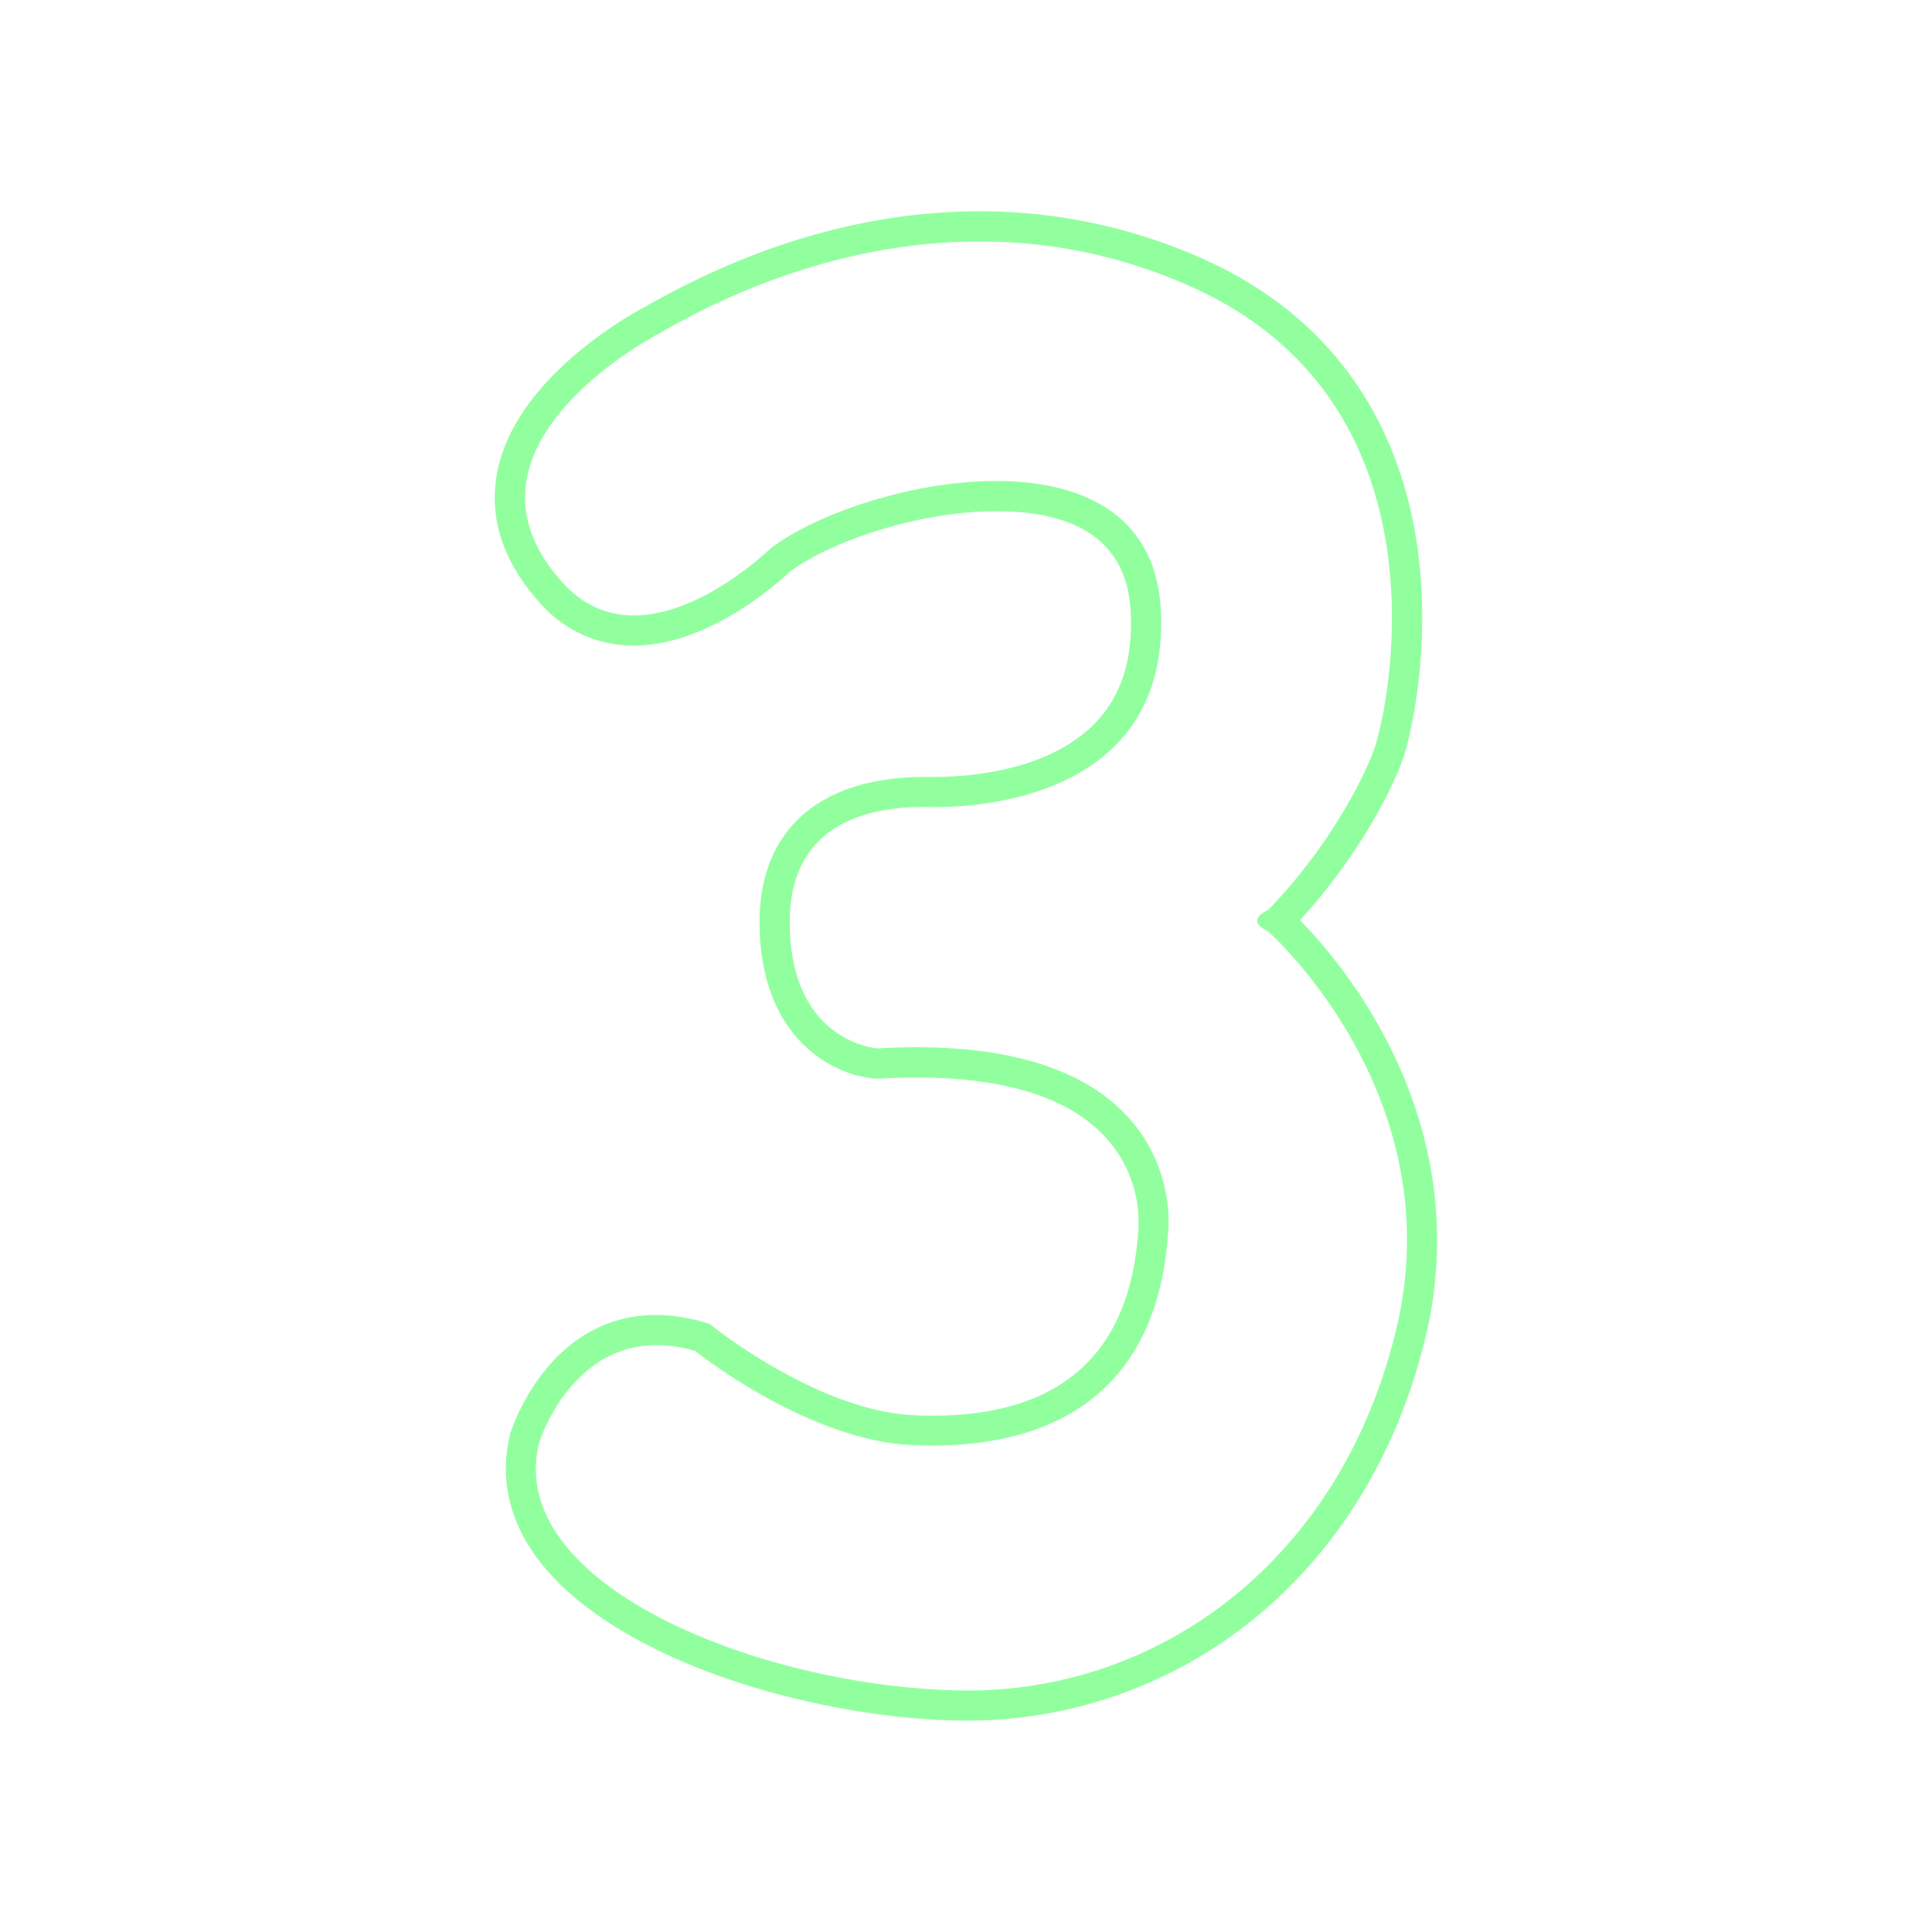 <svg id="Layer_1" data-name="Layer 1" xmlns="http://www.w3.org/2000/svg" viewBox="0 0 512 512"><defs><style>.cls-1{fill:#92ff9f;}</style></defs><path class="cls-1" d="M365.53,272.12a135.86,135.86,0,0,0-21-28.26c13.39-14.61,23.23-31.64,27.21-42.61,1.83-5,7.82-29.36,3.81-56.77-5.16-35.21-24.6-61.37-56.22-75.64A144.16,144.16,0,0,0,259.65,56c-29,0-58.46,8.27-87.45,24.59l-1.55.87c-5.76,3.1-34.71,19.81-39,44.33-2.05,11.84,1.8,23.27,11.44,34A32.79,32.79,0,0,0,168,171.09h0c19.72,0,38.25-16.68,41.29-19.56,10.65-7.93,33.85-16.05,54.73-16.05,22.86,0,34.85,9.08,35.64,27,.54,12.39-2.5,21.87-9.32,29-12.44,13-34,14.41-42.68,14.41h-2.53c-27.86,0-43.84,14-43.84,38.43,0,31.37,20.16,40.88,30.82,41.53l.48,0,.47,0c3.4-.19,6.72-.29,9.89-.29,23.66,0,40.54,5.37,50.16,16a33.07,33.07,0,0,1,8.58,23.64l0,.2,0,.21c-2,32.88-20.32,49.55-54.47,49.55-1.68,0-3.38,0-5.19-.13-24.93-1.14-52.44-23-52.71-23.19l-1.25-1-1.55-.44A45.16,45.16,0,0,0,174,348.48c-28.77,0-38.4,30.2-38.79,31.48l-.07.22,0,.21c-2.84,11.47-.13,23,7.81,33.3,20.5,26.63,72.77,41.66,111.55,42.29l2,0h0a120.48,120.48,0,0,0,75.94-27.08c22.54-18.4,38.3-44.5,45.56-75.48C384.35,326.18,380.06,298.06,365.53,272.12Zm4.64,79.49c-14.5,61.83-63.11,97.23-115.56,96.37S133.5,420.27,142.88,382.31c0,0,10.24-33.26,41.37-24.3,0,0,29.42,23.66,57.35,24.94,18.75.86,64.61-.85,68-56.93,0,0,6-53-77-48.18,0,0-23.31-1.42-23.31-33.55s31.84-30.42,38.37-30.42,62.26,0,60-51.74S228.17,127,204.08,145.43c0,0-33.48,32.84-55,8.95C119,121.09,166.12,93,174.44,88.5S246.08,44.58,316,76.13s51.59,113,48.18,122.39S351,225.81,336.06,241.16c0,0-6.5,2.67,0,5.65C336.06,246.81,384.67,289.78,370.17,351.61Z"/></svg>